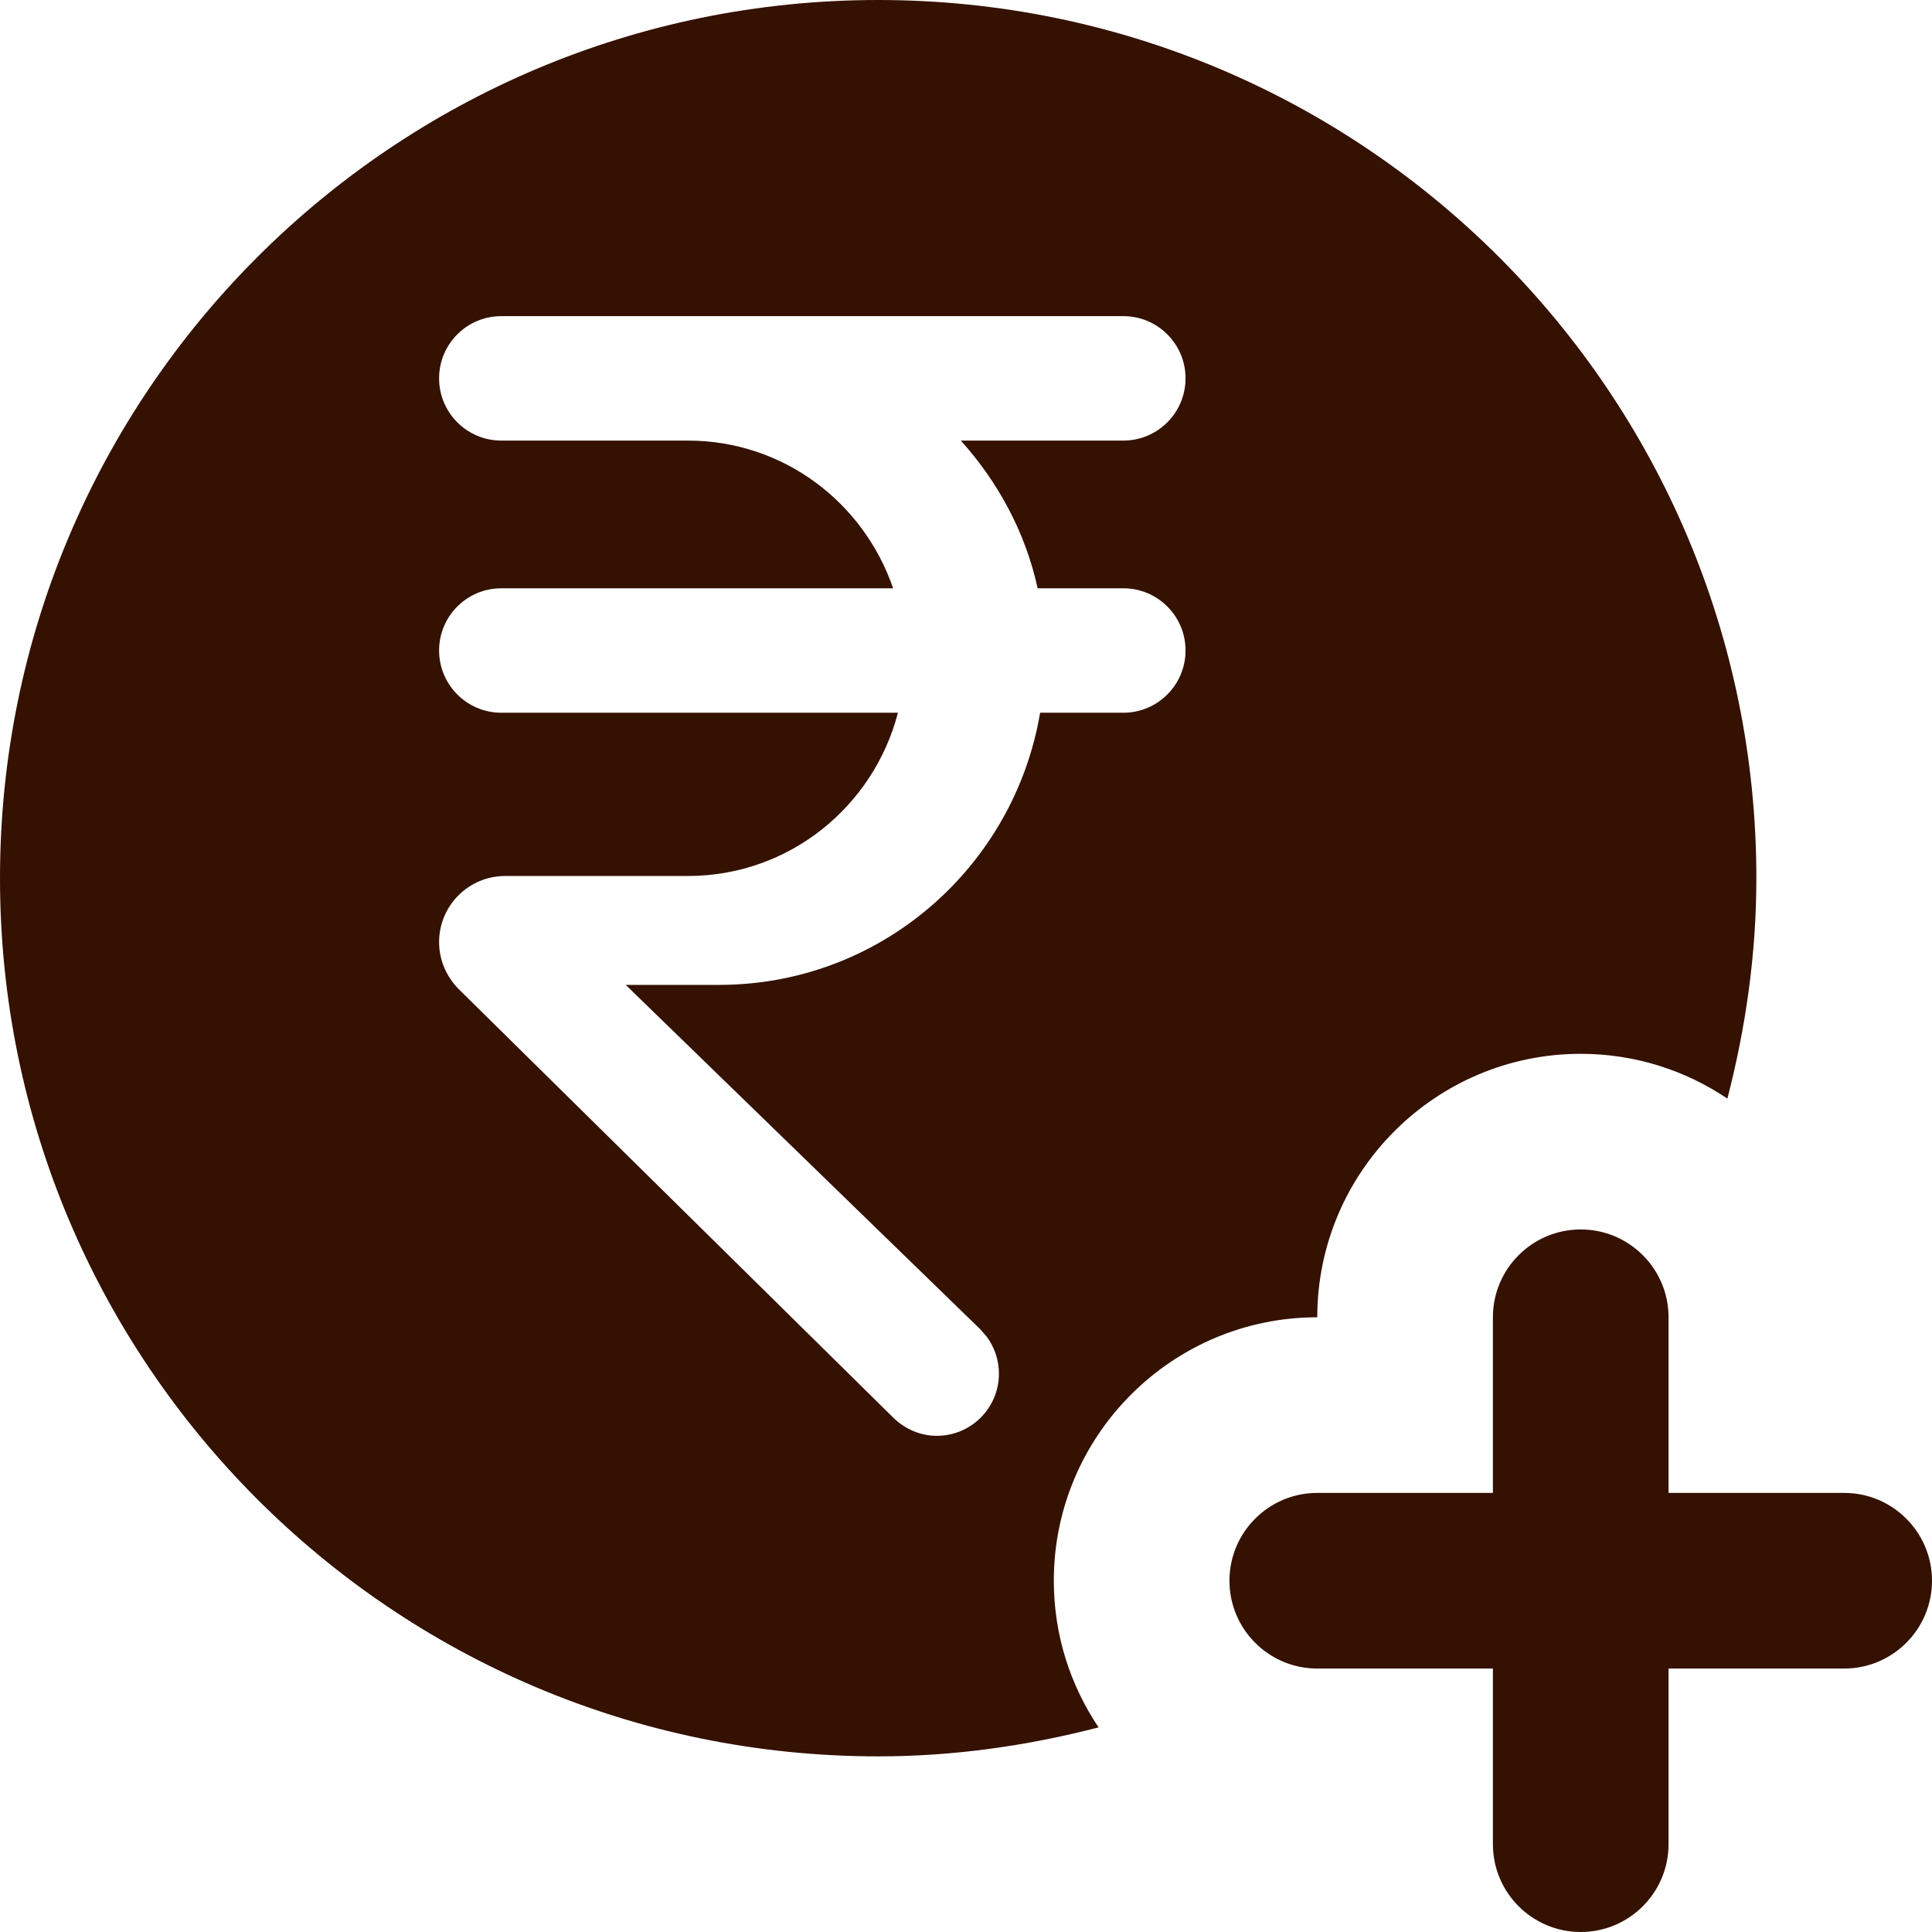 <?xml version="1.0" encoding="UTF-8"?>
<svg width="22px" height="22px" viewBox="0 0 22 22" version="1.1" xmlns="http://www.w3.org/2000/svg" xmlns:xlink="http://www.w3.org/1999/xlink">
    <title>Add price - rupee</title>
    <g id="Add-price---rupee" stroke="none" stroke-width="1" fill="none" fill-rule="evenodd">
        <path d="M10,0 C4.477,0 0,4.477 0,10 C0,15.523 4.477,20 10,20 C10.868,20 11.706,19.878 12.51,19.67 C12.188,19.192 12,18.618 12,18 C12,16.346 13.346,15 15,15 C15,13.346 16.346,12 18,12 C18.618,12 19.192,12.188 19.67,12.51 C19.878,11.706 20,10.868 20,10 C20,4.477 15.523,0 10,0 Z M18,14 C18.552,14 19,14.448 19,15 L19,17 L21,17 C21.552,17 22,17.448 22,18 C22,18.552 21.552,19 21,19 L19,19 L19,21 C19,21.552 18.552,22 18,22 C17.448,22 17,21.552 17,21 L17,19 L15,19 C14.448,19 14,18.552 14,18 C14,17.448 14.448,17 15,17 L17,17 L17,15 C17,14.448 17.448,14 18,14 Z M12.792,3.6 C13.183,3.6 13.5,3.917 13.5,4.308 C13.5,4.699 13.183,5.017 12.792,5.017 L10.941,5.017 C11.364,5.487 11.676,6.059 11.816,6.699 L12.792,6.699 C13.183,6.699 13.5,7.016 13.5,7.407 C13.5,7.798 13.183,8.116 12.792,8.116 L11.844,8.116 C11.547,9.873 10.029,11.215 8.188,11.215 L7.125,11.215 L11.164,15.138 L11.236,15.221 C11.323,15.339 11.375,15.484 11.375,15.642 C11.375,16.033 11.058,16.35 10.667,16.35 C10.48,16.35 10.313,16.274 10.186,16.157 L5.22,11.26 C5.084,11.12 5,10.934 5,10.728 C5,10.312 5.337,9.975 5.753,9.975 L7.833,9.975 C8.987,9.975 9.948,9.183 10.225,8.116 L5.708,8.116 C5.317,8.116 5,7.798 5,7.407 C5,7.016 5.317,6.699 5.708,6.699 L10.17,6.699 C9.836,5.723 8.922,5.017 7.833,5.017 L5.708,5.017 C5.317,5.017 5,4.699 5,4.308 C5,3.917 5.317,3.6 5.708,3.6 Z" id="Shape" fill="#341100" fill-rule="nonzero"></path>
    </g>
</svg>